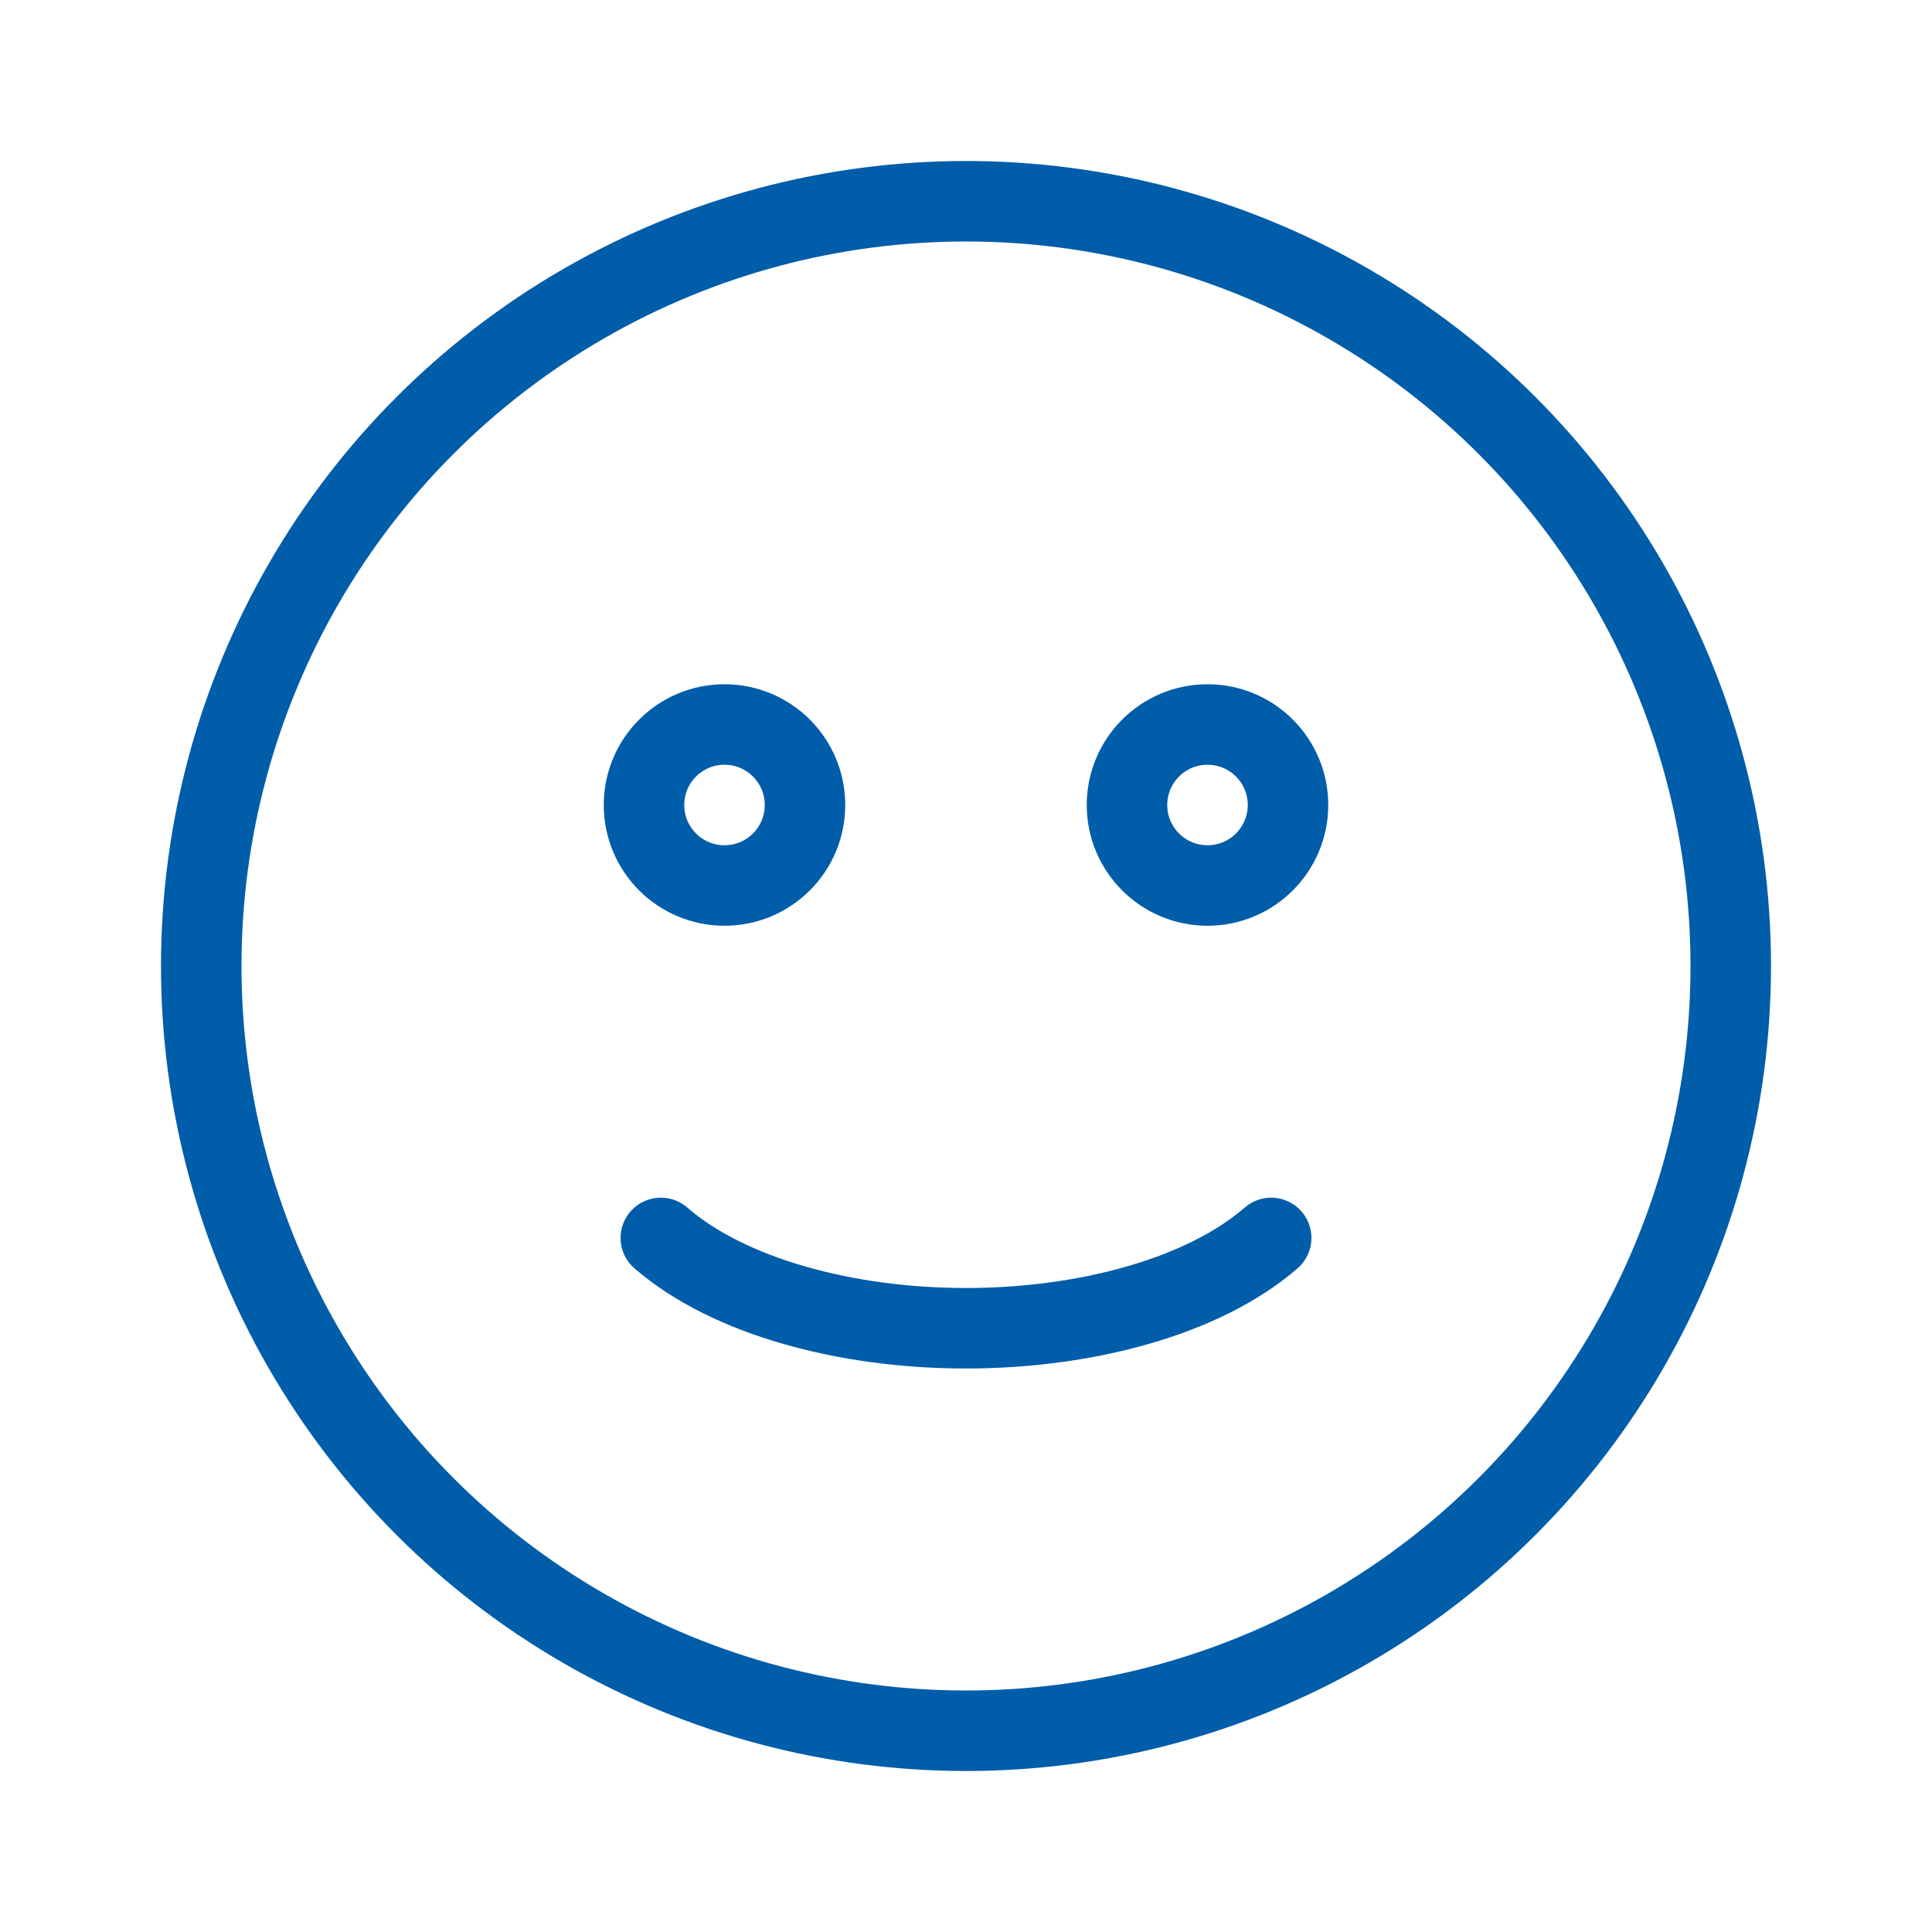 <svg width="24" height="24" viewBox="0 0 24 24" fill="none" xmlns="http://www.w3.org/2000/svg">
<circle cx="12" cy="12" r="9.5" stroke="#005DA9" stroke-linecap="round"/>
<path d="M8.209 15.378C8.63 15.743 9.208 16.024 9.861 16.212C10.519 16.402 11.256 16.5 12 16.5C12.744 16.5 13.481 16.402 14.139 16.212C14.793 16.024 15.37 15.743 15.791 15.378" stroke="#005DA9" stroke-linecap="round"/>
<circle cx="9" cy="10" r="1" stroke="#005DA9" stroke-linecap="round"/>
<circle cx="15" cy="10" r="1" stroke="#005DA9" stroke-linecap="round"/>
</svg>
